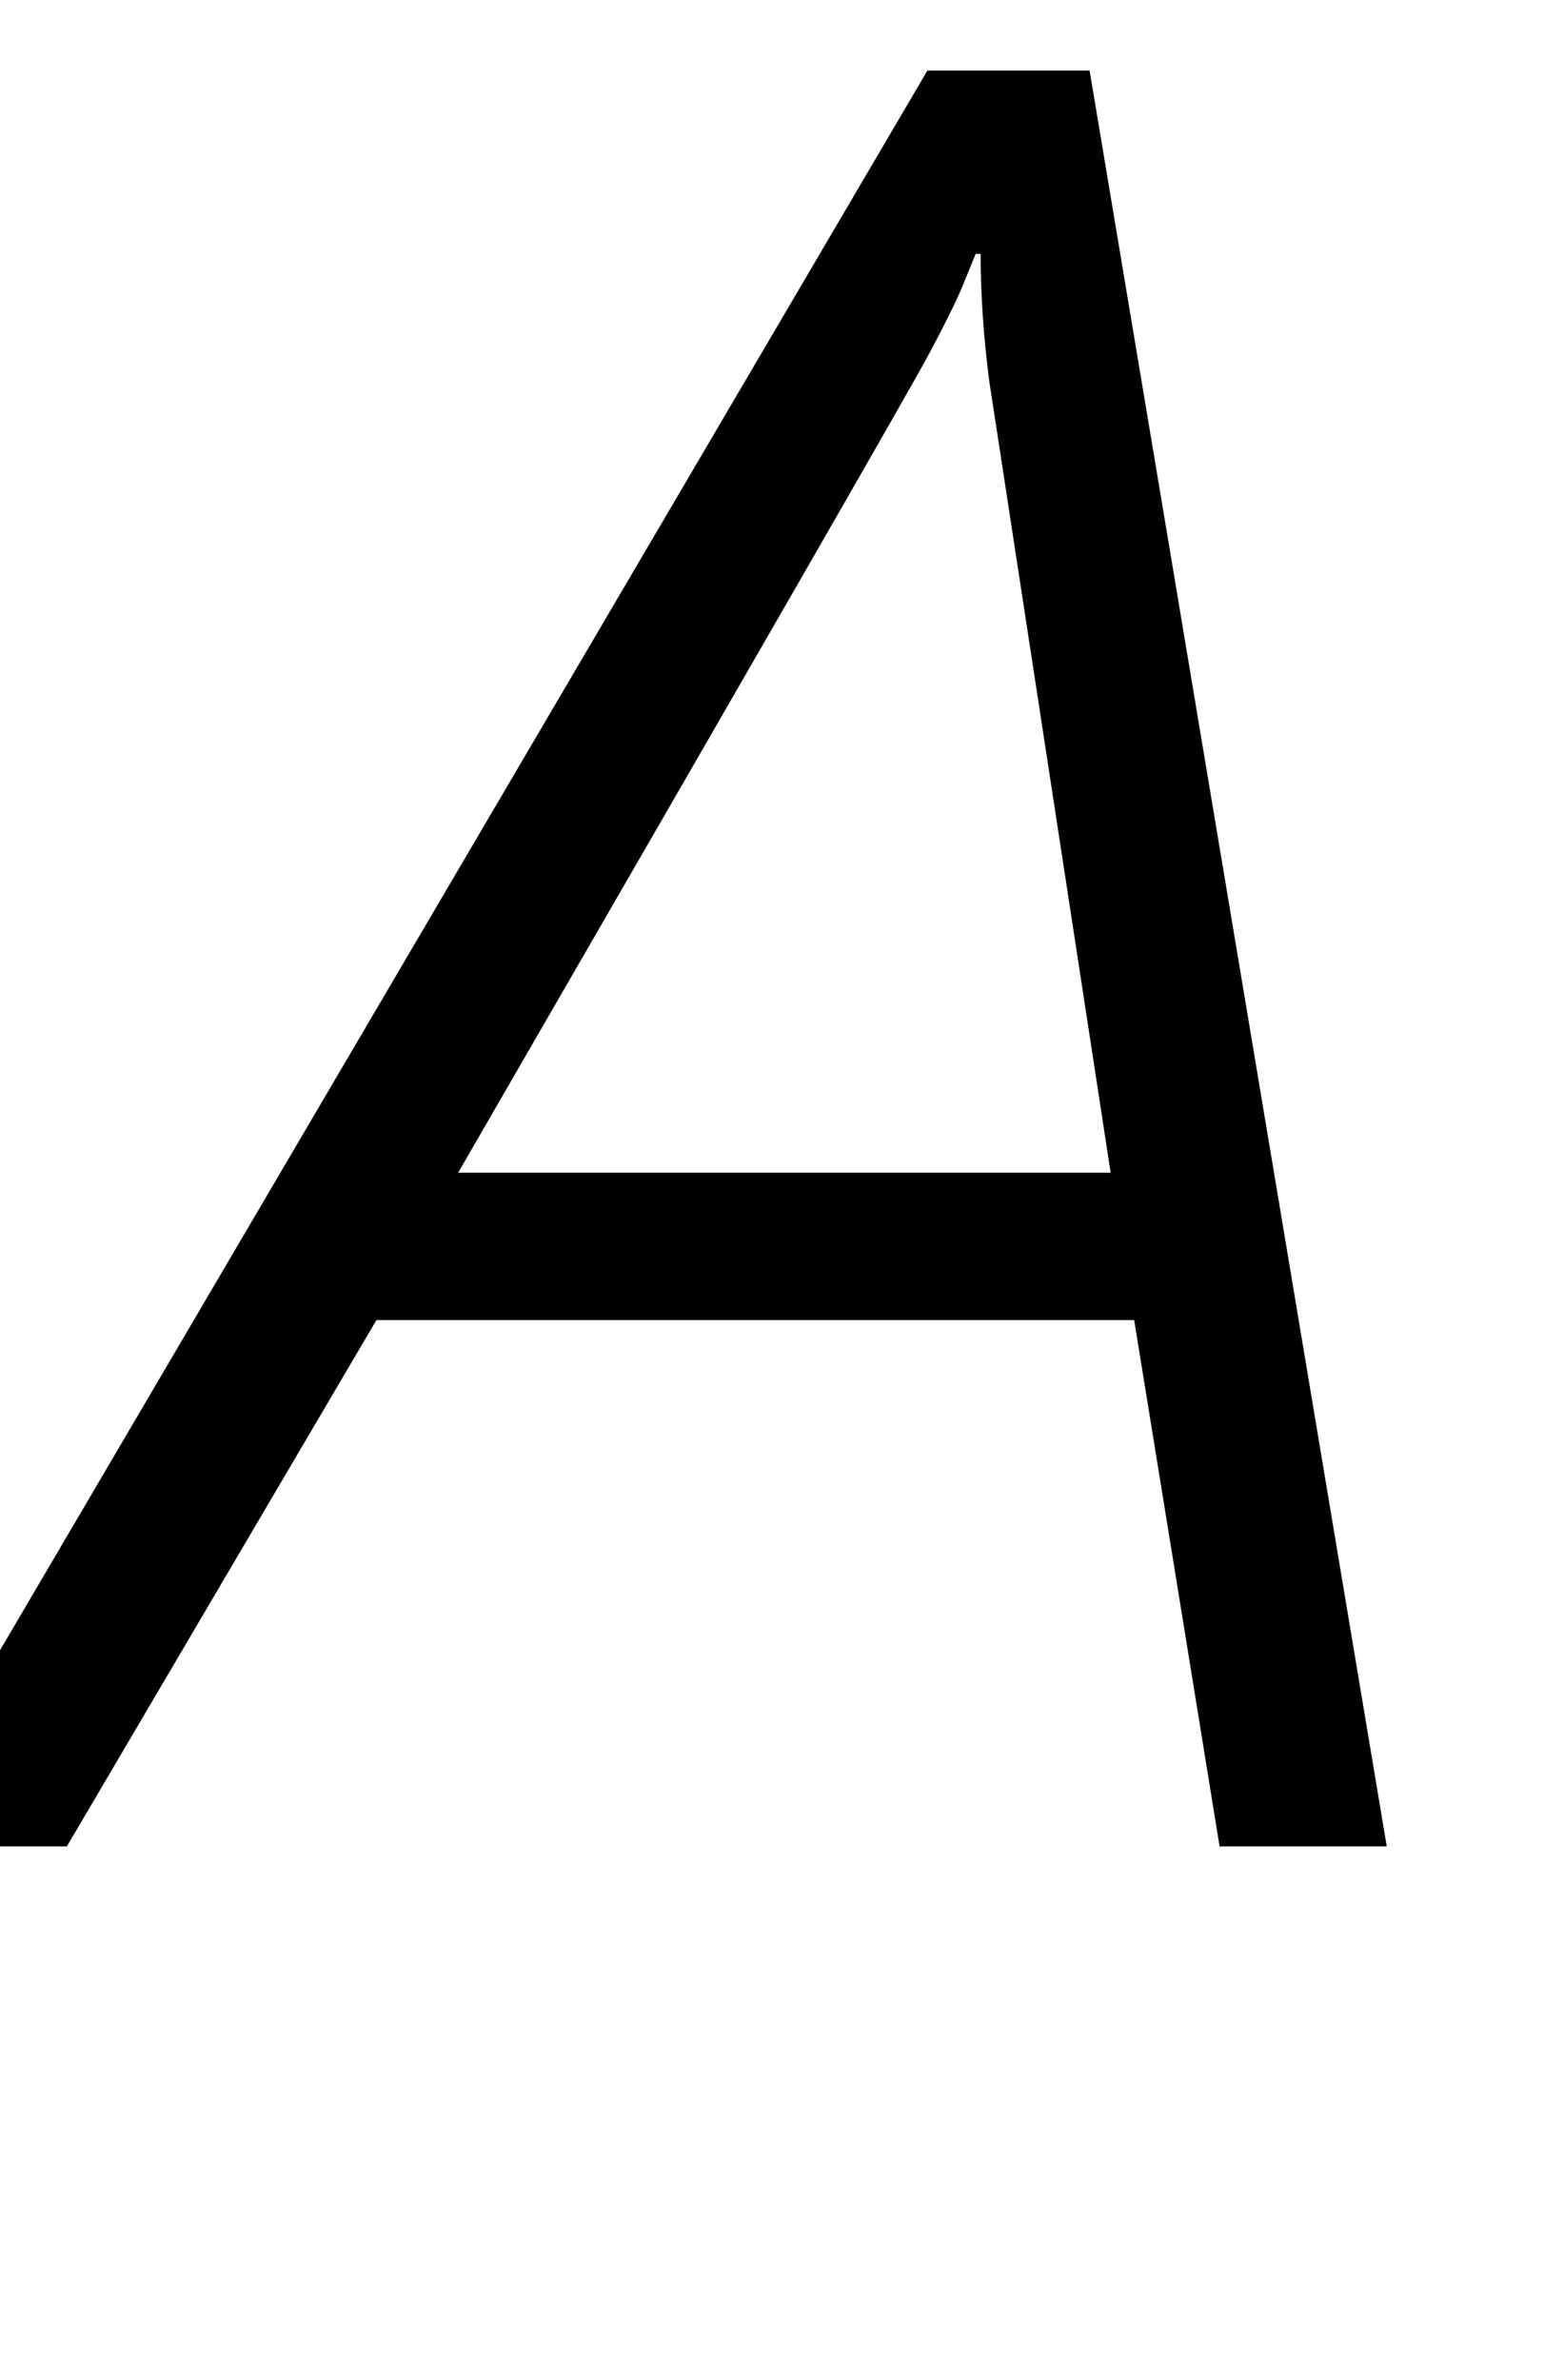 <svg xmlns="http://www.w3.org/2000/svg" viewBox="0 -1491 1247 1922">
    <g transform="scale(1, -1)">
        <path d="M749 1434H880L1120 0H985L916 425H304L54 0H-93ZM897 544 799 1183Q792 1237 792 1286H788L779 1264Q773 1248 751.0 1206.5Q729 1165 370 544Z"/>
    </g>
</svg>
